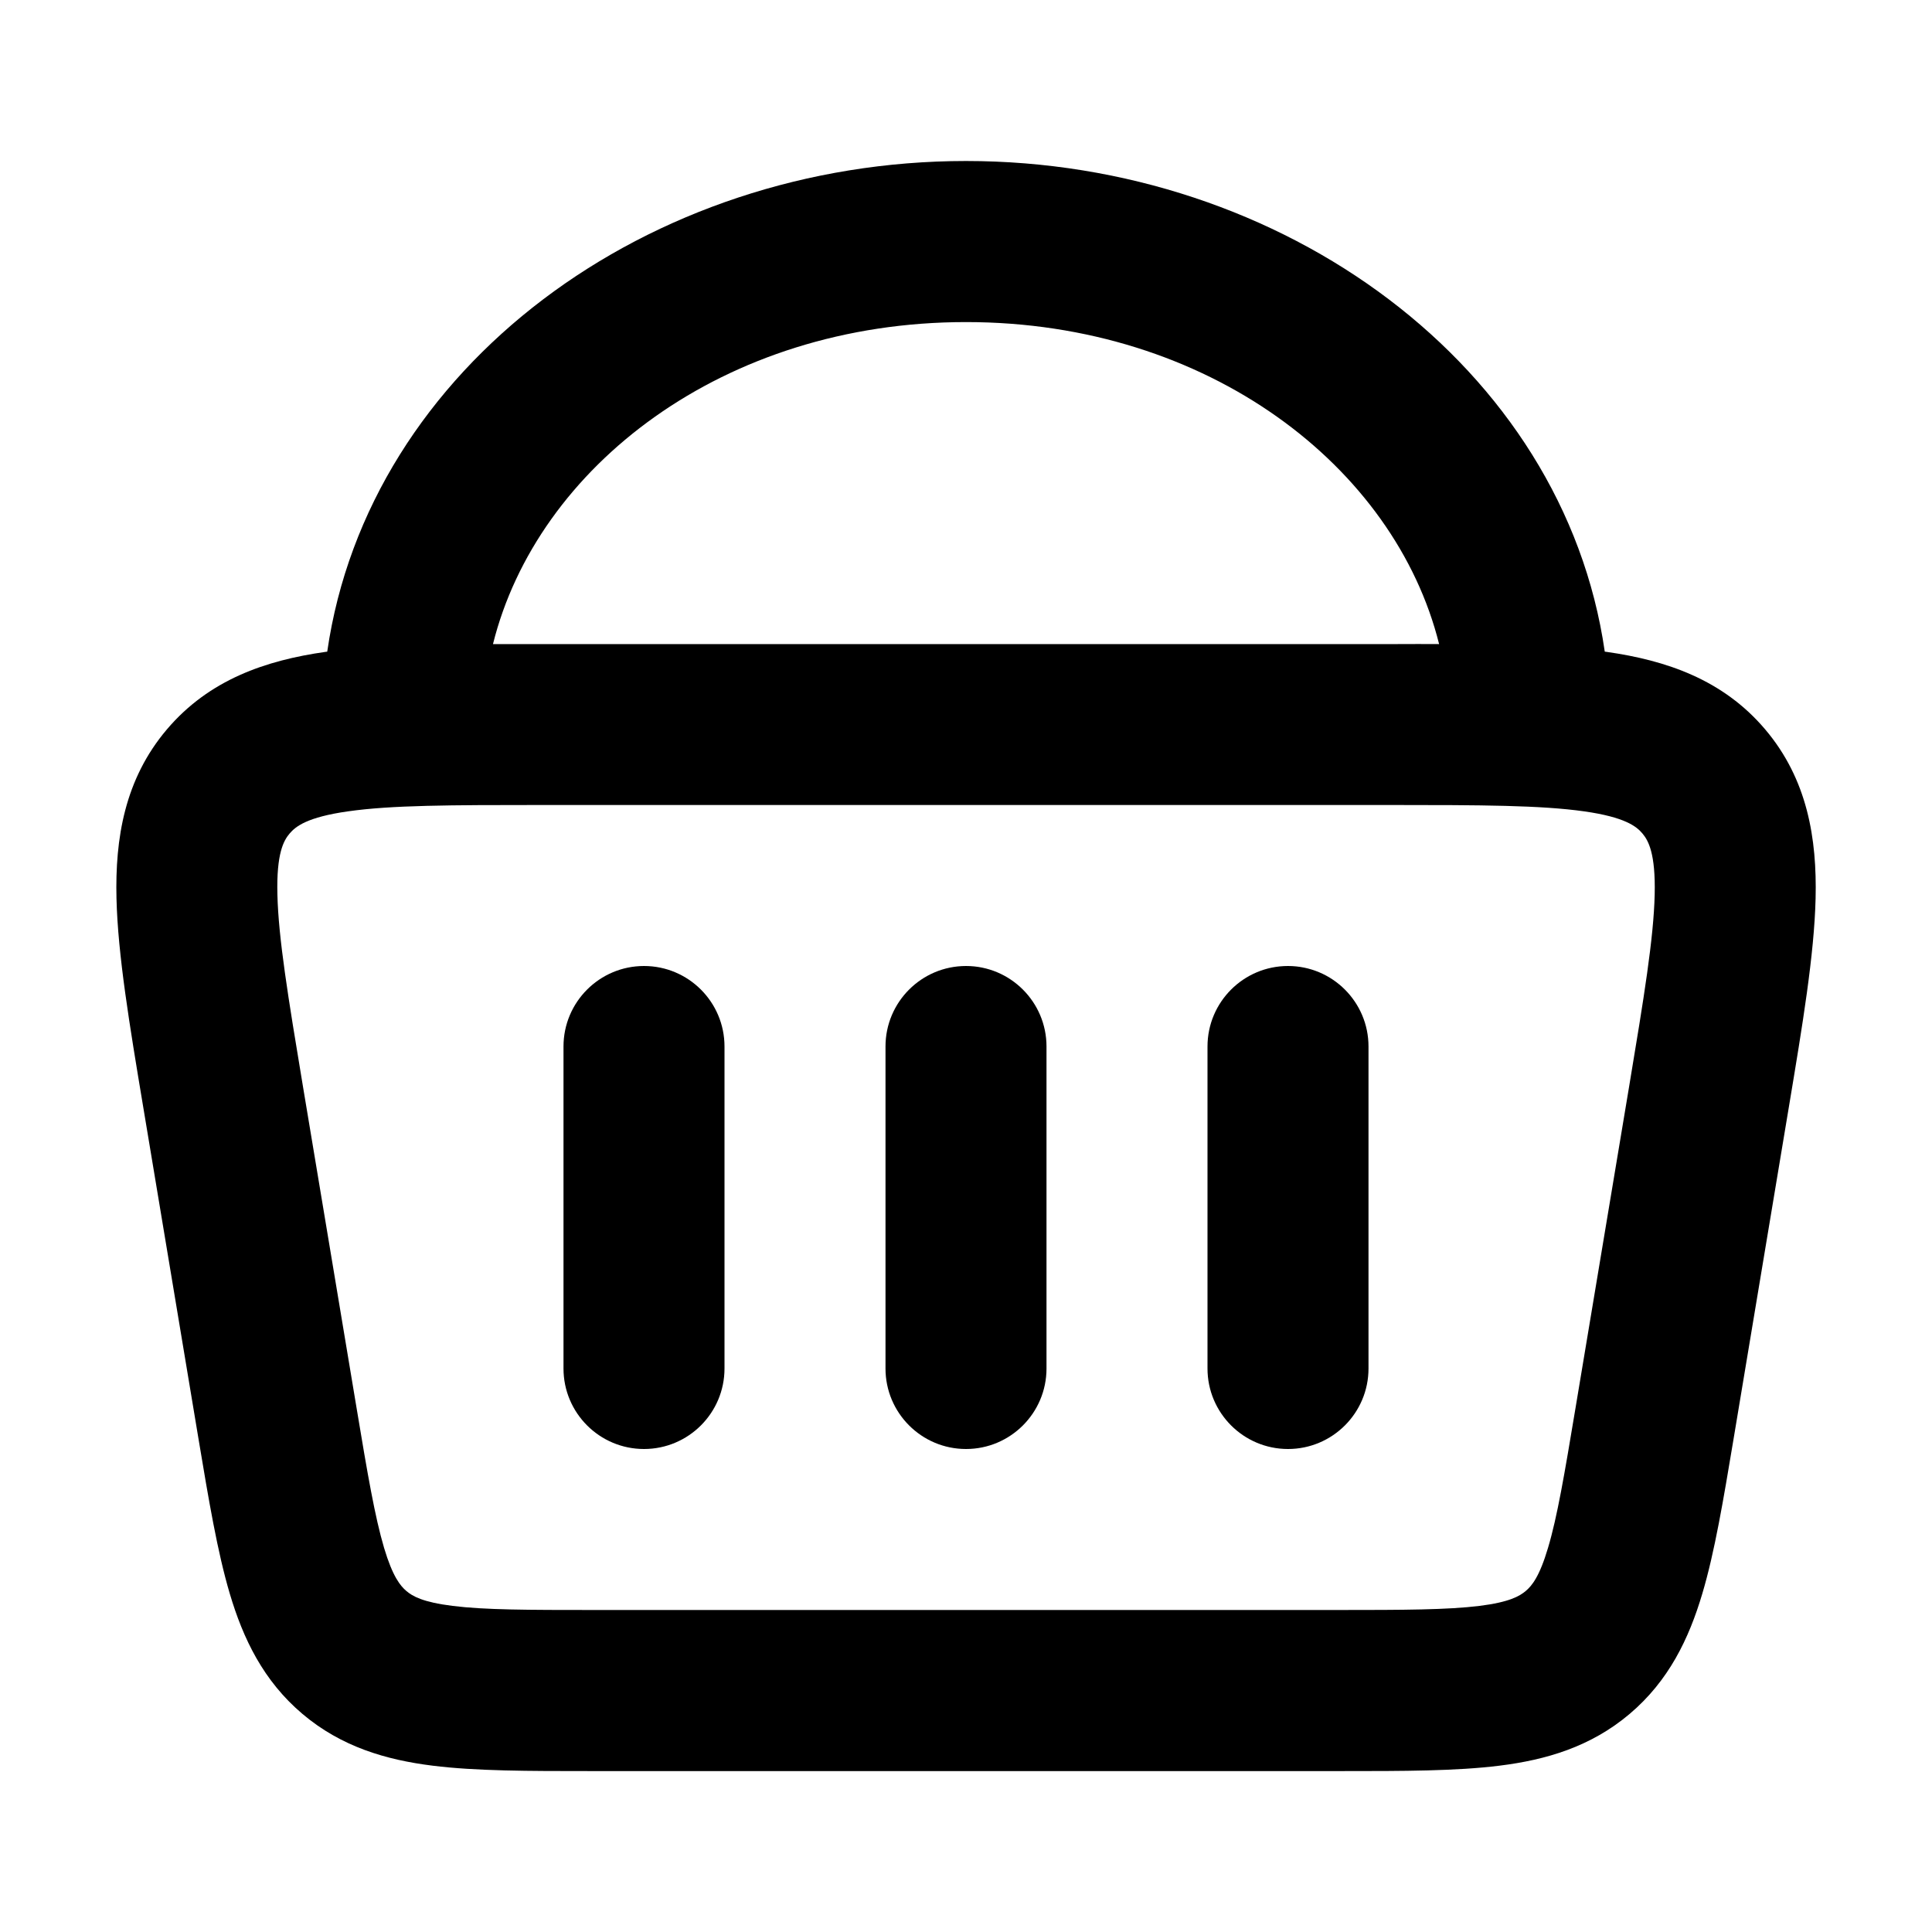 <svg fill="none" height="24" viewBox="0 0 24 24" width="24" xmlns="http://www.w3.org/2000/svg"><g fill="rgb(0,0,0)"><path d="m8 12c.552 0 1 .448 1 1v4c0 .552-.448 1-1 1s-1-.448-1-1v-4c0-.552.448-1 1-1z"/><path d="m13 13c0-.552-.448-1-1-1s-1 .448-1 1v4c0 .552.448 1 1 1s1-.448 1-1z"/><path d="m16 12c.552 0 1 .448 1 1v4c0 .552-.448 1-1 1s-1-.448-1-1v-4c0-.552.448-1 1-1z"/><path clip-rule="evenodd" d="m4.065 8.095c.512-3.543 3.995-6.095 7.935-6.095 3.94 0 7.423 2.552 7.935 6.095.008.001.016.002.024.003.737.105 1.443.342 1.969.963.525.62.644 1.356.626 2.1-.017.7-.162 1.57-.332 2.59l-.688 4.13c-.125.748-.233 1.399-.388 1.918-.166.559-.417 1.081-.901 1.491-.484.41-1.04.572-1.619.644-.537.067-1.197.067-1.955.067h-9.341c-.759 0-1.419 0-1.955-.067-.578-.072-1.135-.234-1.619-.644-.484-.41-.735-.932-.901-1.491-.154-.518-.263-1.169-.388-1.918l-.688-4.13c-.17-1.02-.315-1.889-.332-2.59-.018-.744.1-1.48.626-2.1s1.231-.858 1.969-.963c.008-.001.016-.002.024-.003zm2.059-.094c.547-2.198 2.86-4 5.876-4 3.016 0 5.329 1.803 5.877 4-.171-.001-.346-.001-.526-0h-10.701c-.18-0-.355-0-.526 0zm-1.802 2.078c-.508.072-.65.188-.724.275s-.165.246-.152.759c.013.541.132 1.269.317 2.381l.667 4c.137.824.227 1.349.341 1.734.107.358.202.472.277.536s.203.139.574.185c.398.05.932.051 1.767.051h9.223c.835 0 1.368-.002 1.767-.051.37-.046.498-.121.574-.185s.171-.178.277-.536c.115-.385.204-.911.341-1.734l.667-4c.185-1.111.304-1.839.317-2.381.012-.513-.079-.672-.152-.759s-.215-.203-.724-.275c-.536-.076-1.274-.079-2.4-.079h-10.556c-1.127 0-1.864.002-2.4.079z" fill-rule="evenodd"/></g></svg>